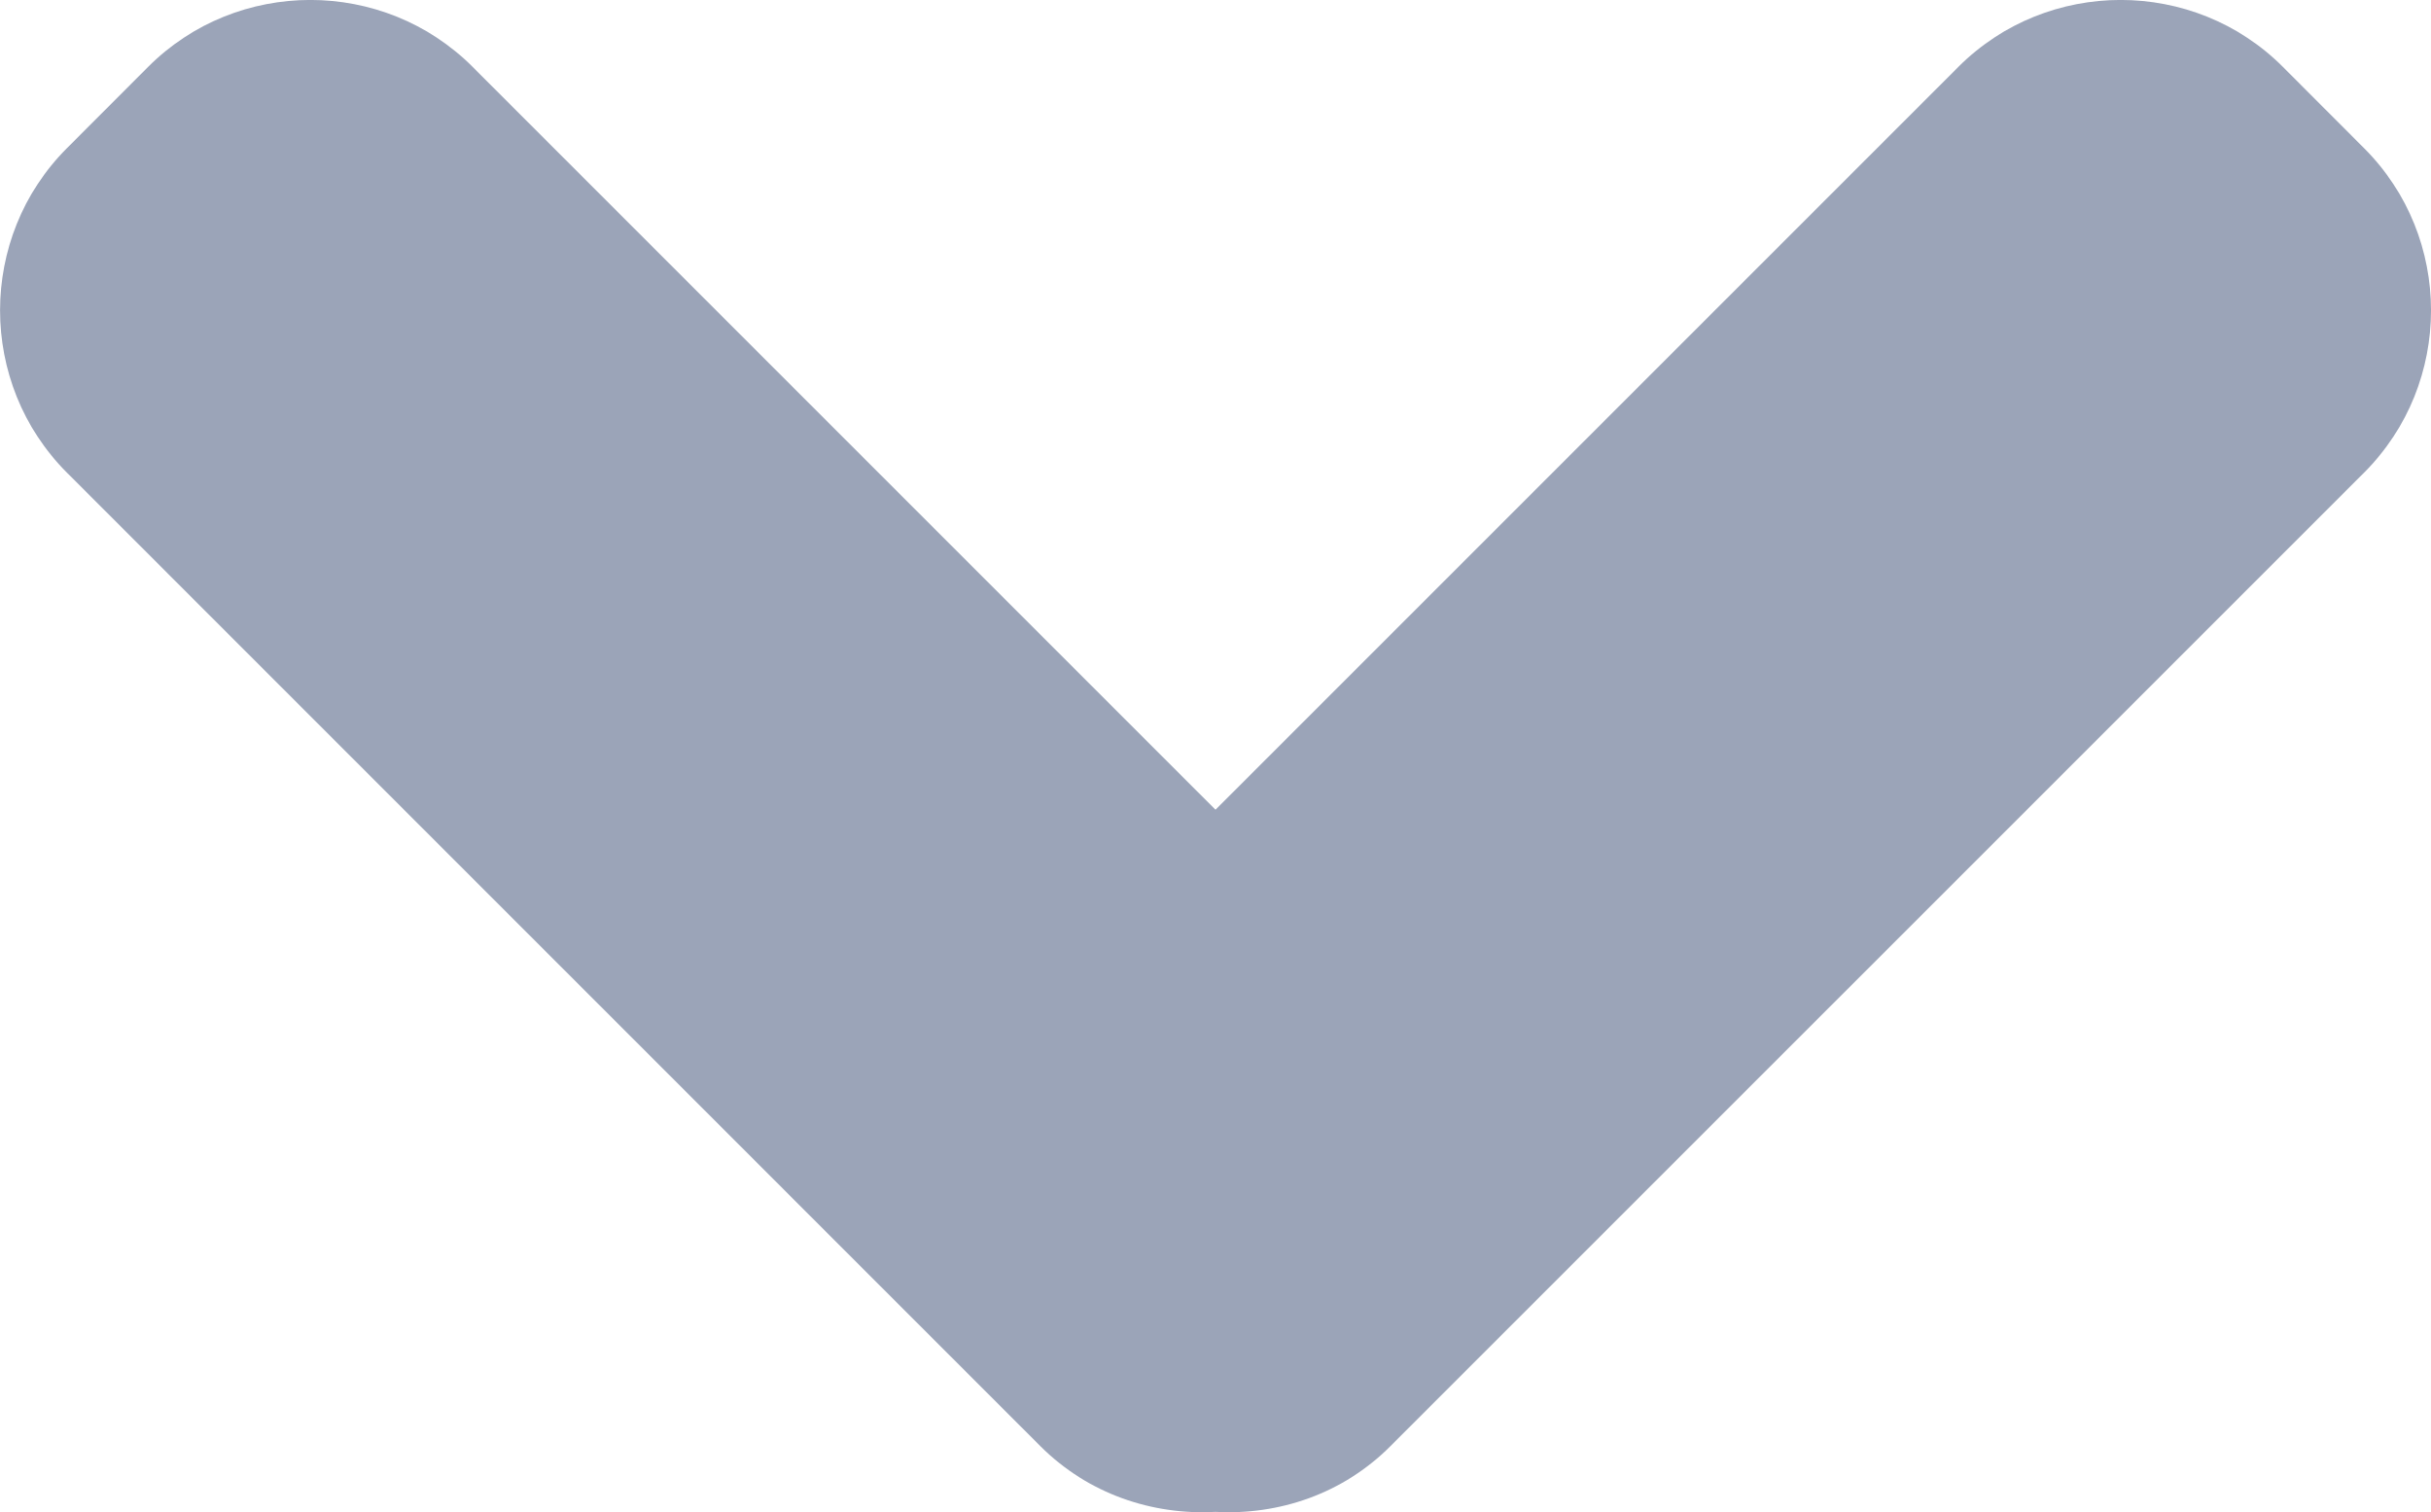 <?xml version="1.0" encoding="utf-8"?>
<!-- Generator: Adobe Illustrator 17.0.0, SVG Export Plug-In . SVG Version: 6.00 Build 0)  -->
<!DOCTYPE svg PUBLIC "-//W3C//DTD SVG 1.1//EN" "http://www.w3.org/Graphics/SVG/1.1/DTD/svg11.dtd">
<svg version="1.1" id="Layer_1" xmlns="http://www.w3.org/2000/svg" xmlns:xlink="http://www.w3.org/1999/xlink" x="0px" y="0px"
	 width="23.936px" height="14.891px" viewBox="2.528 8.555 23.936 14.891" enable-background="new 2.528 8.555 23.936 14.891"
	 xml:space="preserve">
<path fill="#9BA4B8" d="M12.772,22.795l-9.585-9.586c-0.878-0.879-0.878-2.317,0-3.195l0.8-0.801c0.877-0.878,2.316-0.878,3.194,0
	l7.315,7.315l7.315-7.315c0.878-0.878,2.317-0.878,3.194,0l0.8,0.801c0.879,0.878,0.879,2.316,0,3.195l-9.587,9.586
	c-0.47,0.472-1.102,0.681-1.722,0.647C13.876,23.476,13.244,23.267,12.772,22.795z"/>
</svg>
